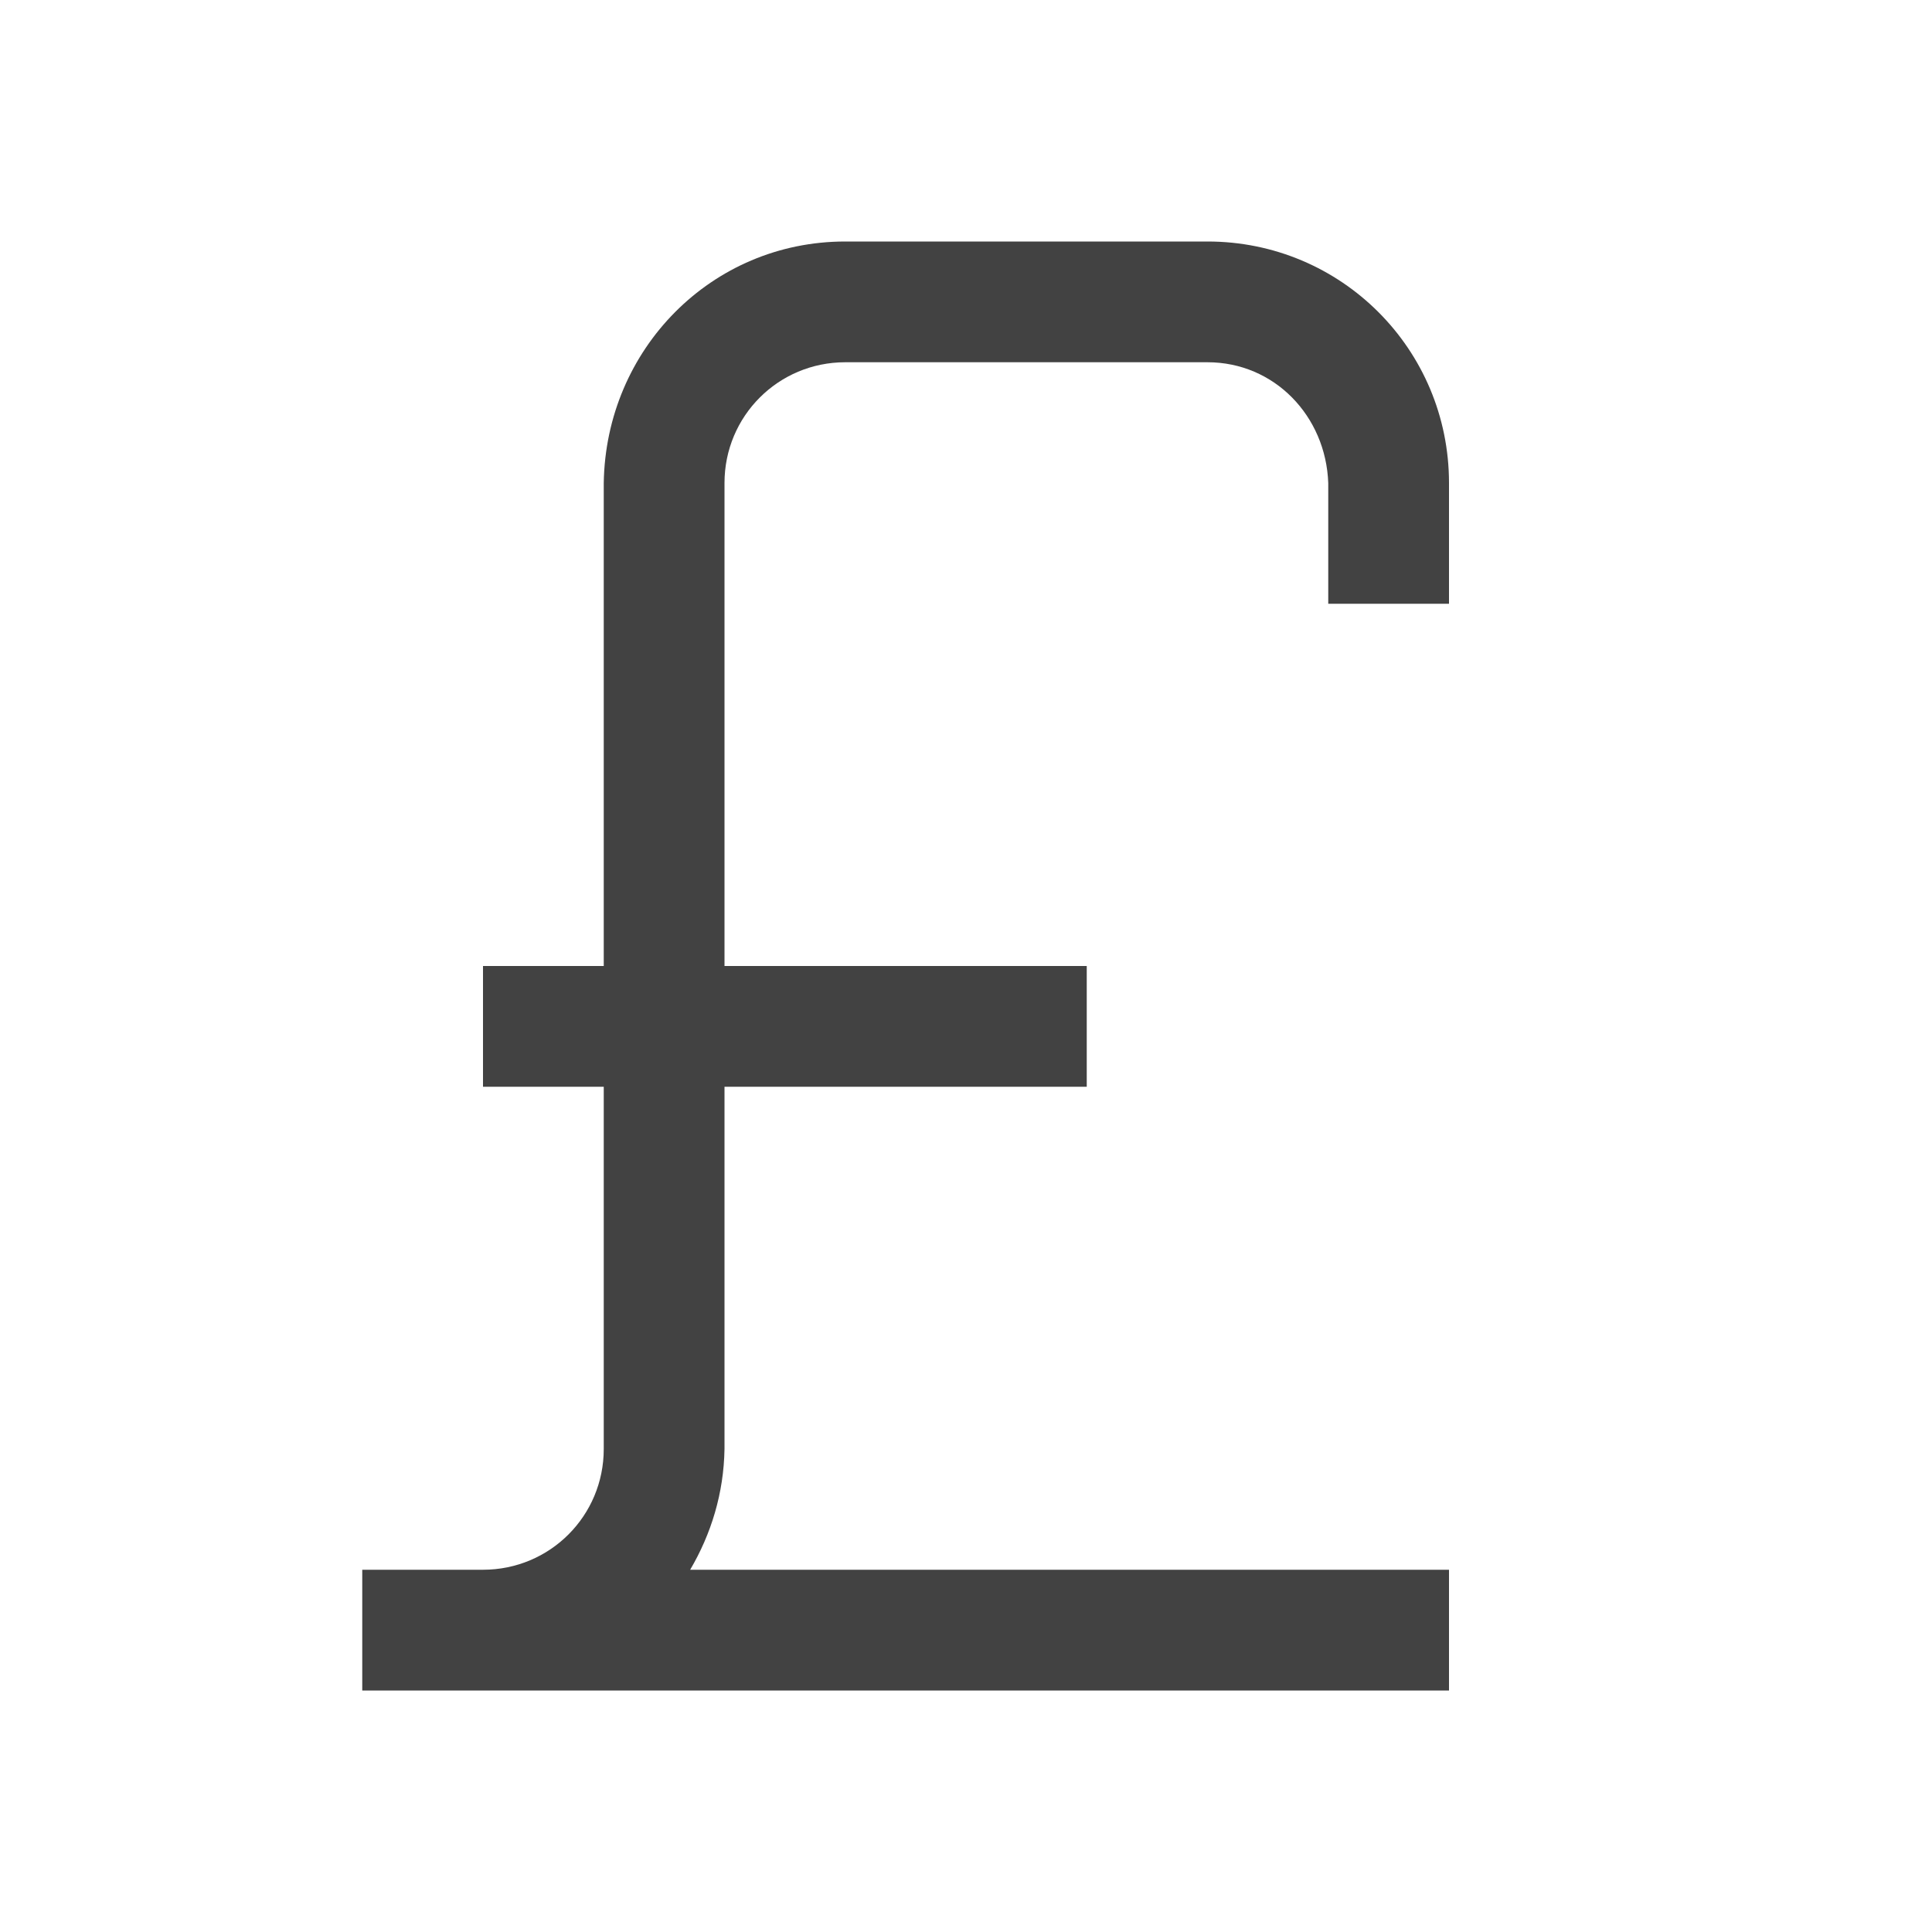 
<svg xmlns="http://www.w3.org/2000/svg" xmlns:xlink="http://www.w3.org/1999/xlink" width="22px" height="22px" viewBox="0 0 22 22" version="1.1">
<g id="surface1">
<defs>
  <style id="current-color-scheme" type="text/css">
   .ColorScheme-Text { color:#424242; } .ColorScheme-Highlight { color:#eeeeee; }
  </style>
 </defs>
<path style="fill:currentColor" class="ColorScheme-Text" d="M 9.625 2.75 C 8.102 2.75 6.898 3.977 6.875 5.5 L 6.875 11 L 5.5 11 L 5.5 12.375 L 6.875 12.375 L 6.875 16.5 C 6.875 17.262 6.262 17.875 5.5 17.875 L 4.125 17.875 L 4.125 19.25 L 16.5 19.25 L 16.5 17.875 L 7.859 17.875 C 8.098 17.469 8.242 17.004 8.25 16.5 L 8.25 12.375 L 12.375 12.375 L 12.375 11 L 8.25 11 L 8.25 5.5 C 8.25 4.738 8.863 4.125 9.625 4.125 L 13.75 4.125 C 14.512 4.125 15.098 4.738 15.125 5.5 L 15.125 6.875 L 16.5 6.875 L 16.5 5.5 C 16.5 3.977 15.273 2.75 13.75 2.75 Z M 9.625 2.75 "/>
</g>
</svg>
